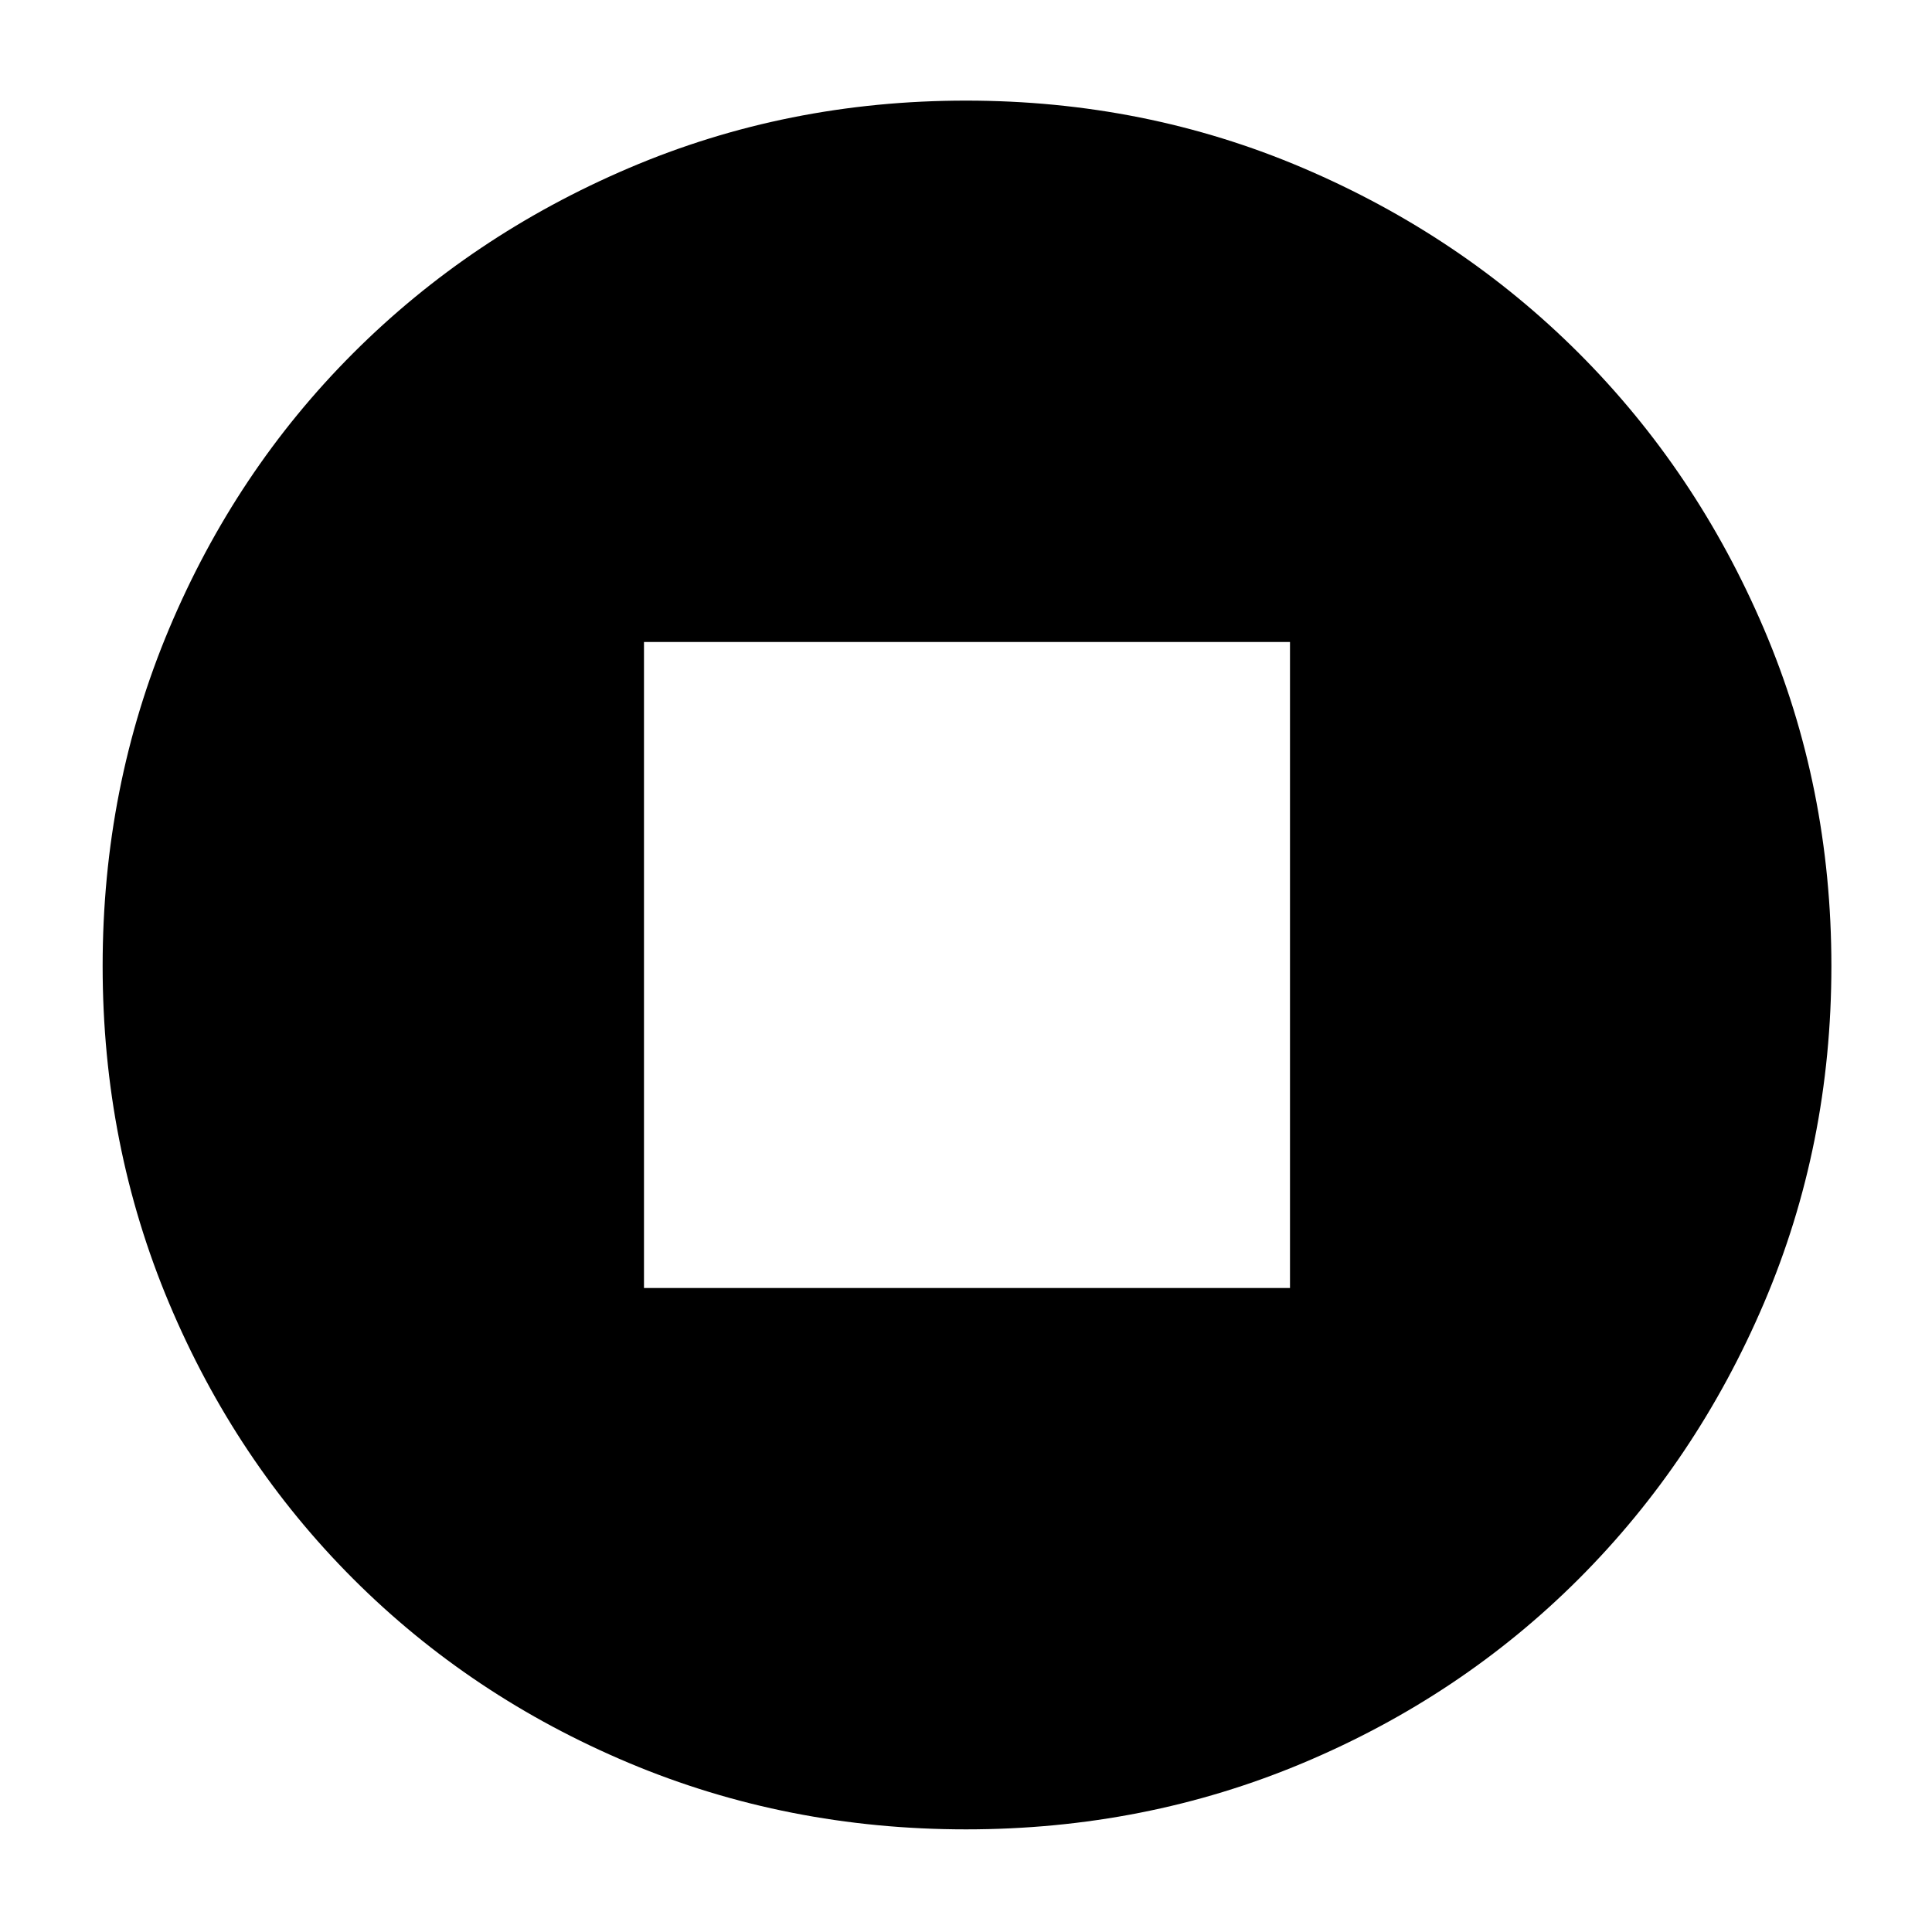 <svg xmlns="http://www.w3.org/2000/svg" height="40" width="40"><path d="M13.333 26.667h13.375V13.292H13.333ZM20 37.875q-3.708 0-6.979-1.375t-5.709-3.812Q4.875 30.25 3.5 26.979 2.125 23.708 2.125 20T3.5 13.021Q4.875 9.75 7.312 7.312q2.438-2.437 5.709-3.833Q16.292 2.083 20 2.083t6.979 1.396q3.271 1.396 5.709 3.833 2.437 2.438 3.833 5.709 1.396 3.271 1.396 6.979t-1.396 6.979q-1.396 3.271-3.833 5.709-2.438 2.437-5.709 3.812-3.271 1.375-6.979 1.375Z"/></svg>